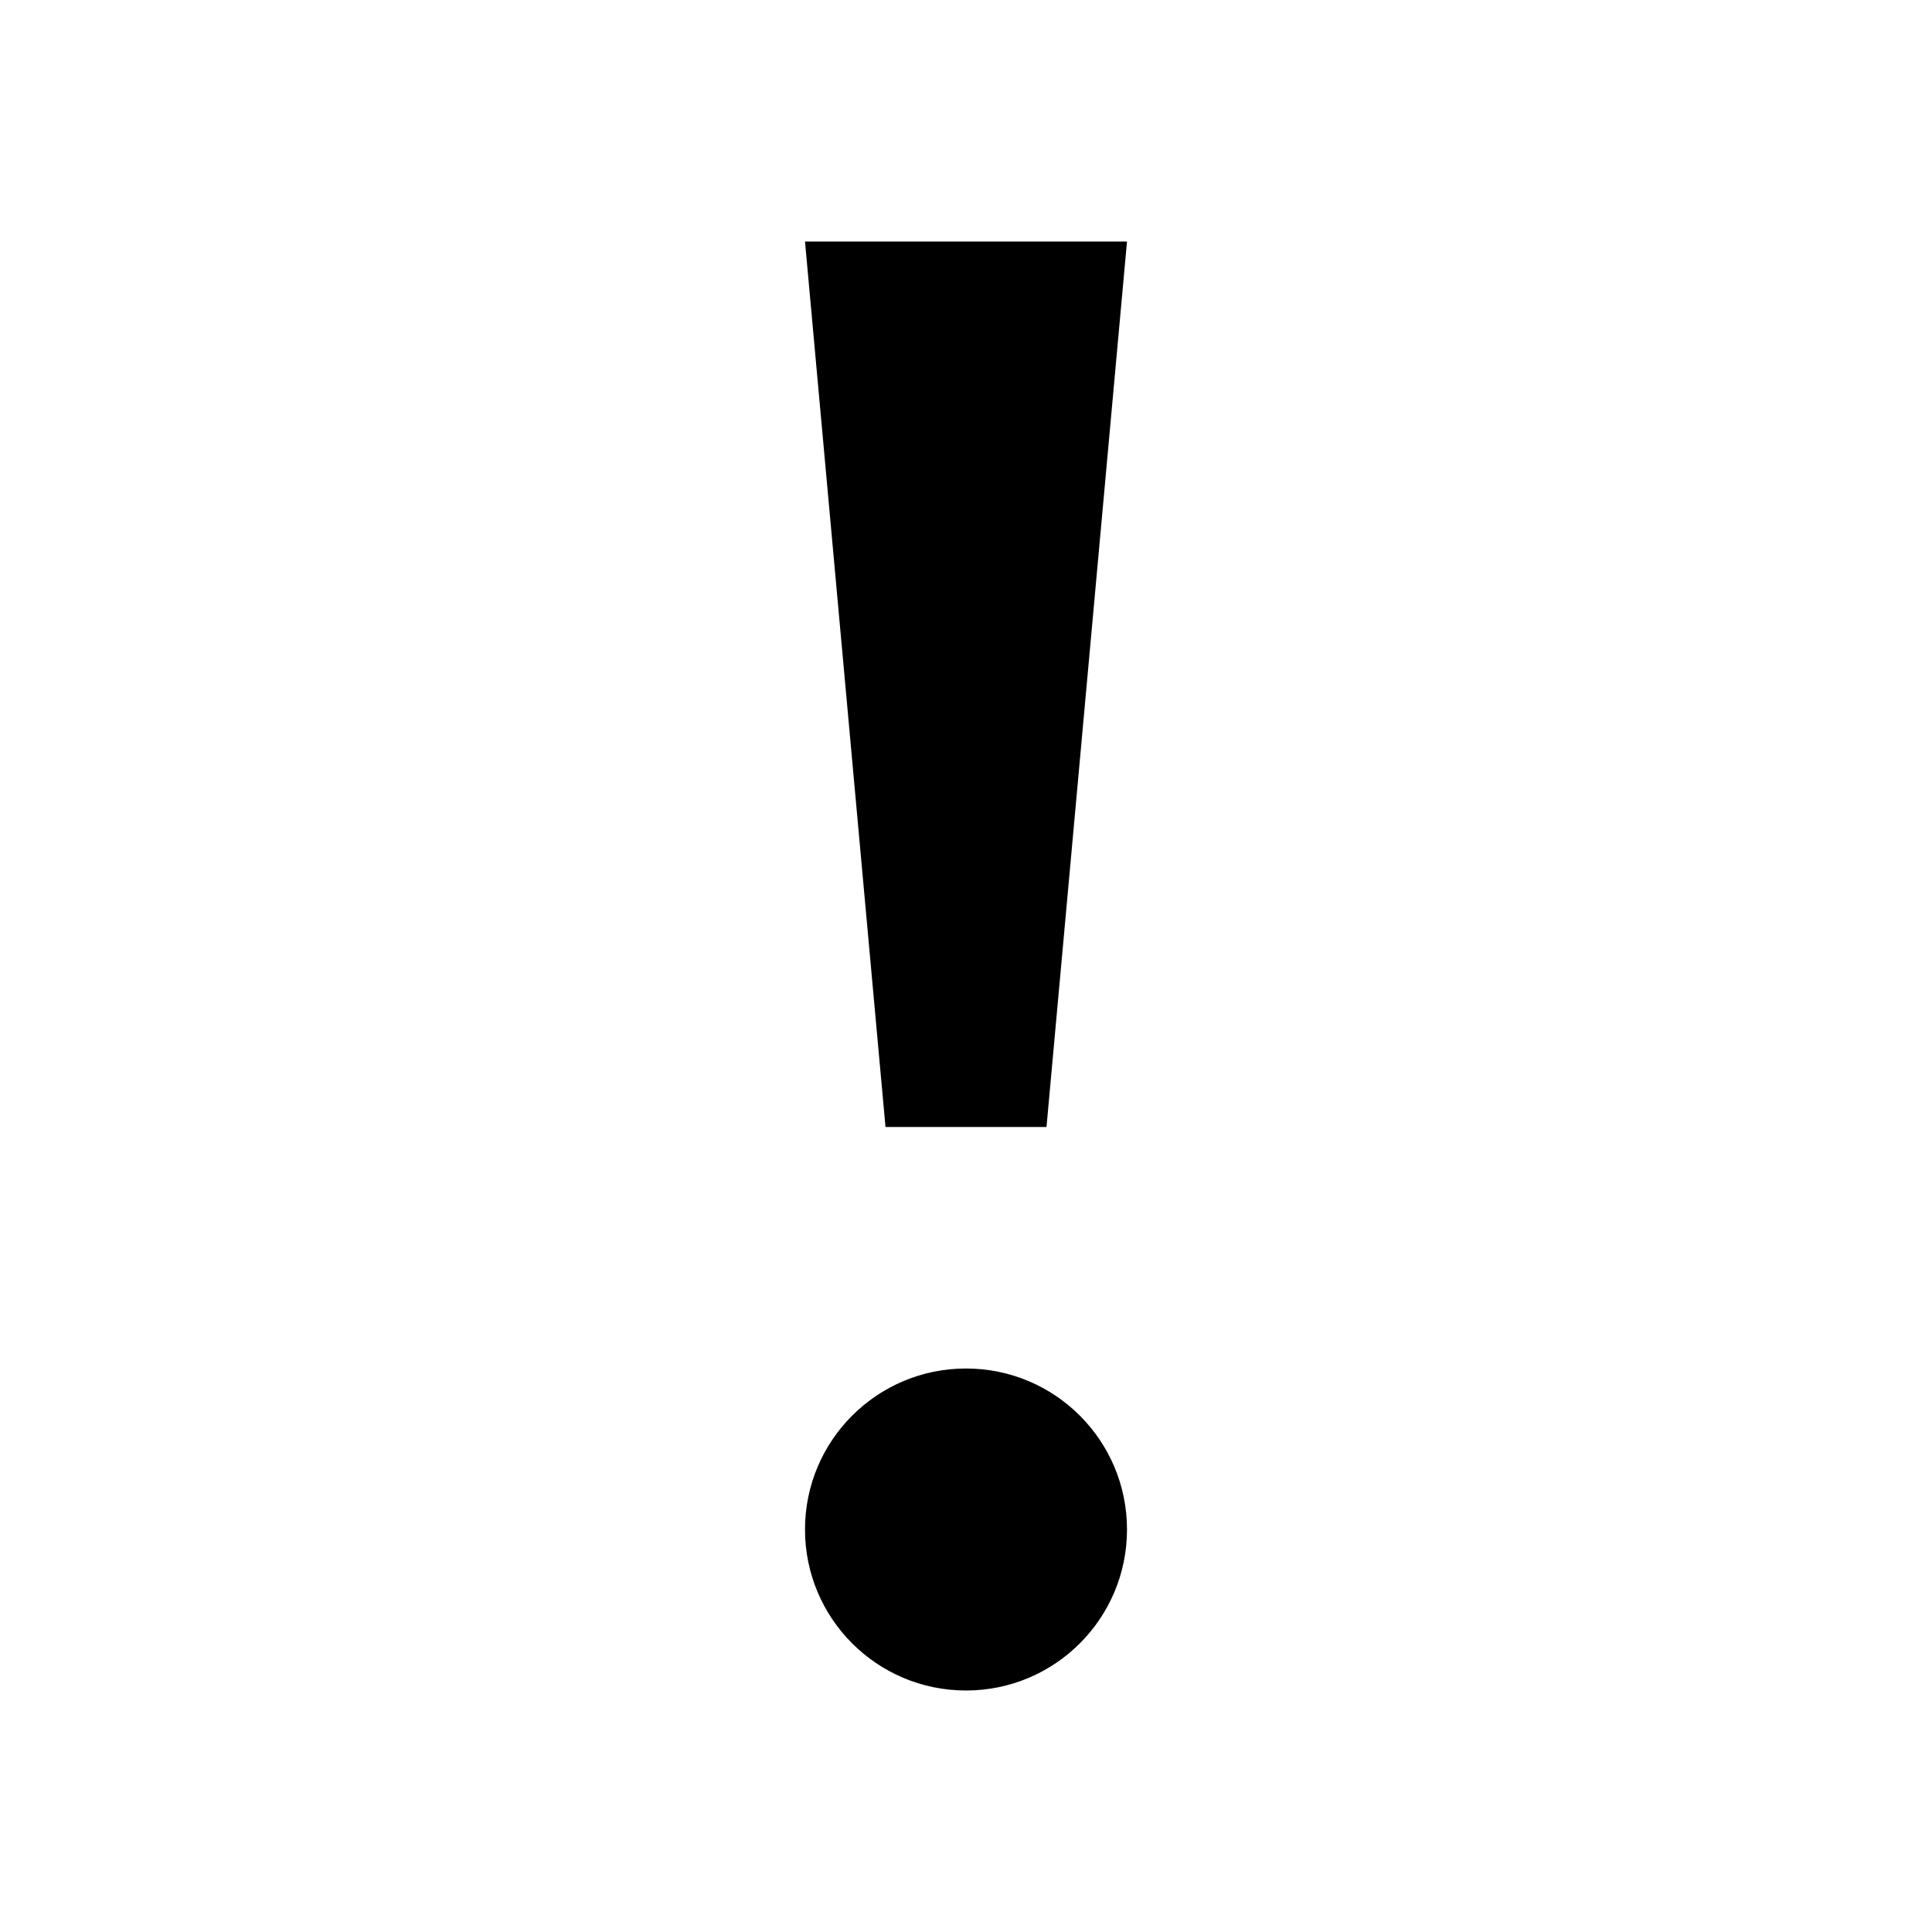 <svg xmlns="http://www.w3.org/2000/svg" xmlns:xlink="http://www.w3.org/1999/xlink" width="24" height="24" version="1.1" viewBox="0 0 24 24"><path d="M10,3h4l-1,11h-2L10,3 M14,19c0,1.105-0.895,2-2,2s-2-0.895-2-2s0.895-2,2-2S14,17.895,14,19z"/></svg>